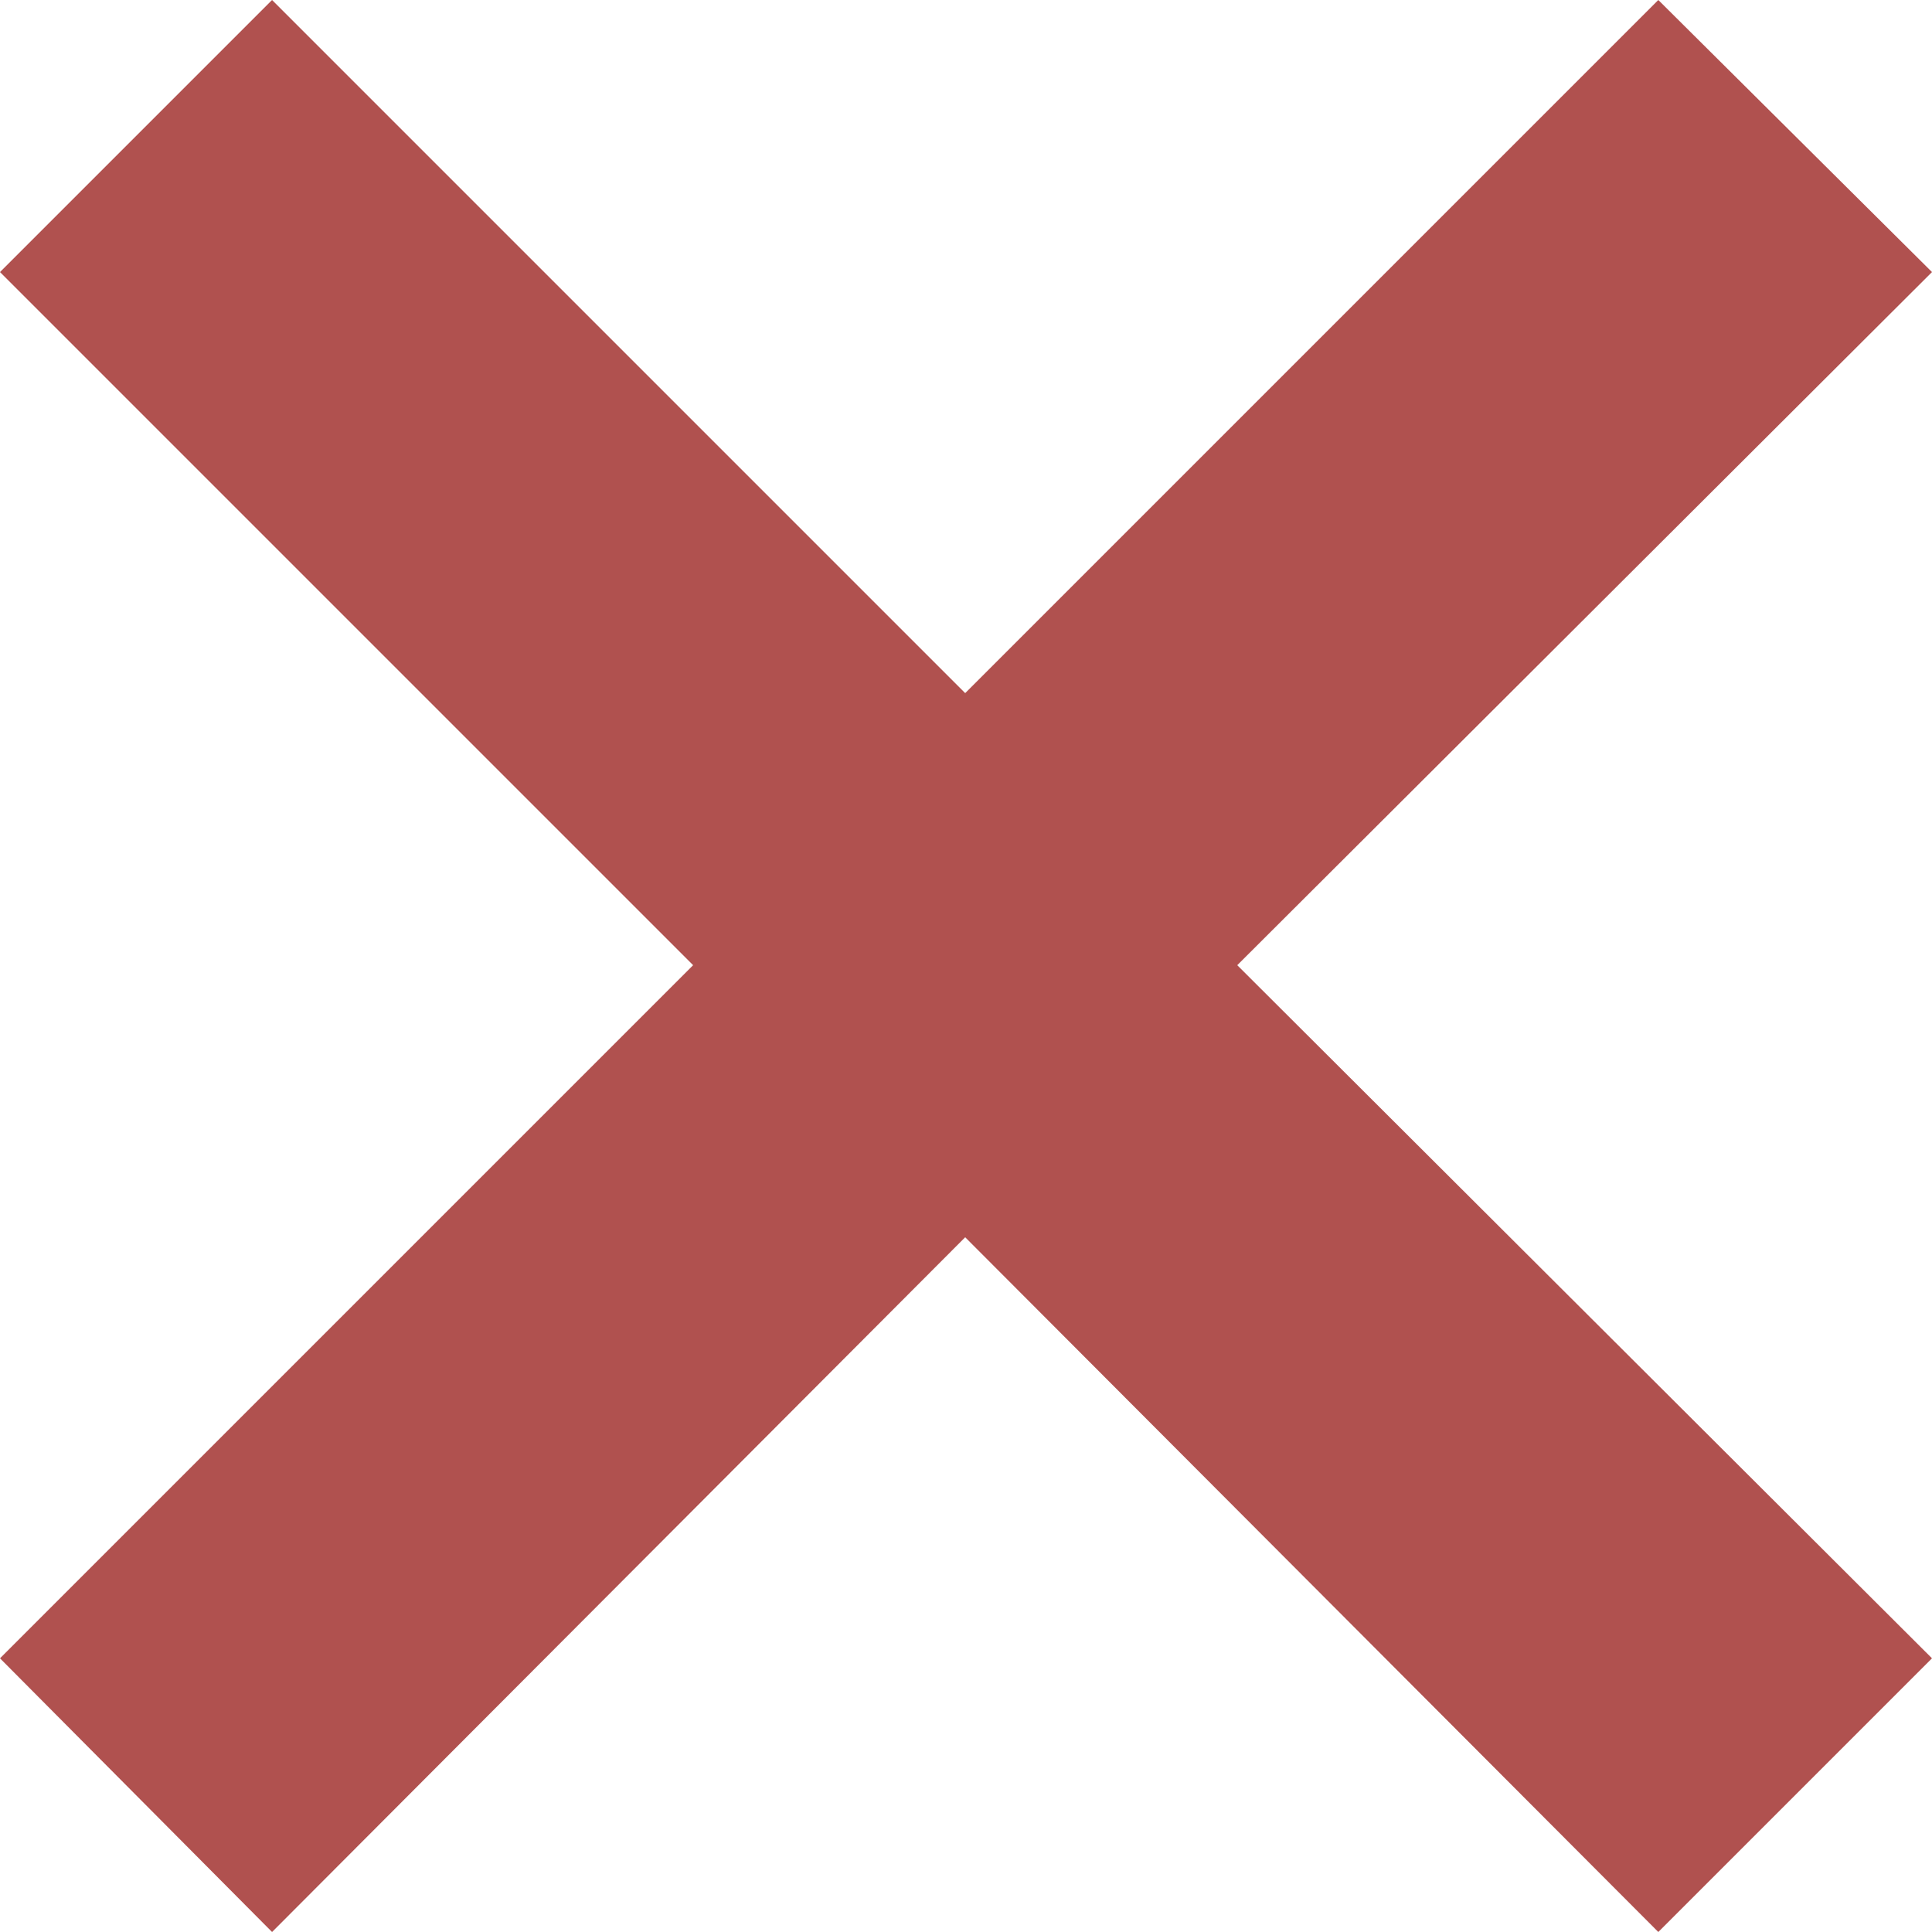 <svg xmlns="http://www.w3.org/2000/svg" viewBox="0 0 11.93 11.93"><defs><style>.cls-1{fill:#b0514f;}</style></defs><g id="Layer_2" data-name="Layer 2"><g id="Layer_1-2" data-name="Layer 1"><polygon class="cls-1" points="11.93 1.68 7.64 5.96 11.93 10.24 10.24 11.93 5.96 7.64 1.68 11.93 0 10.24 4.28 5.96 0 1.68 1.68 0 5.96 4.28 10.24 0 11.93 1.68"/></g></g></svg>